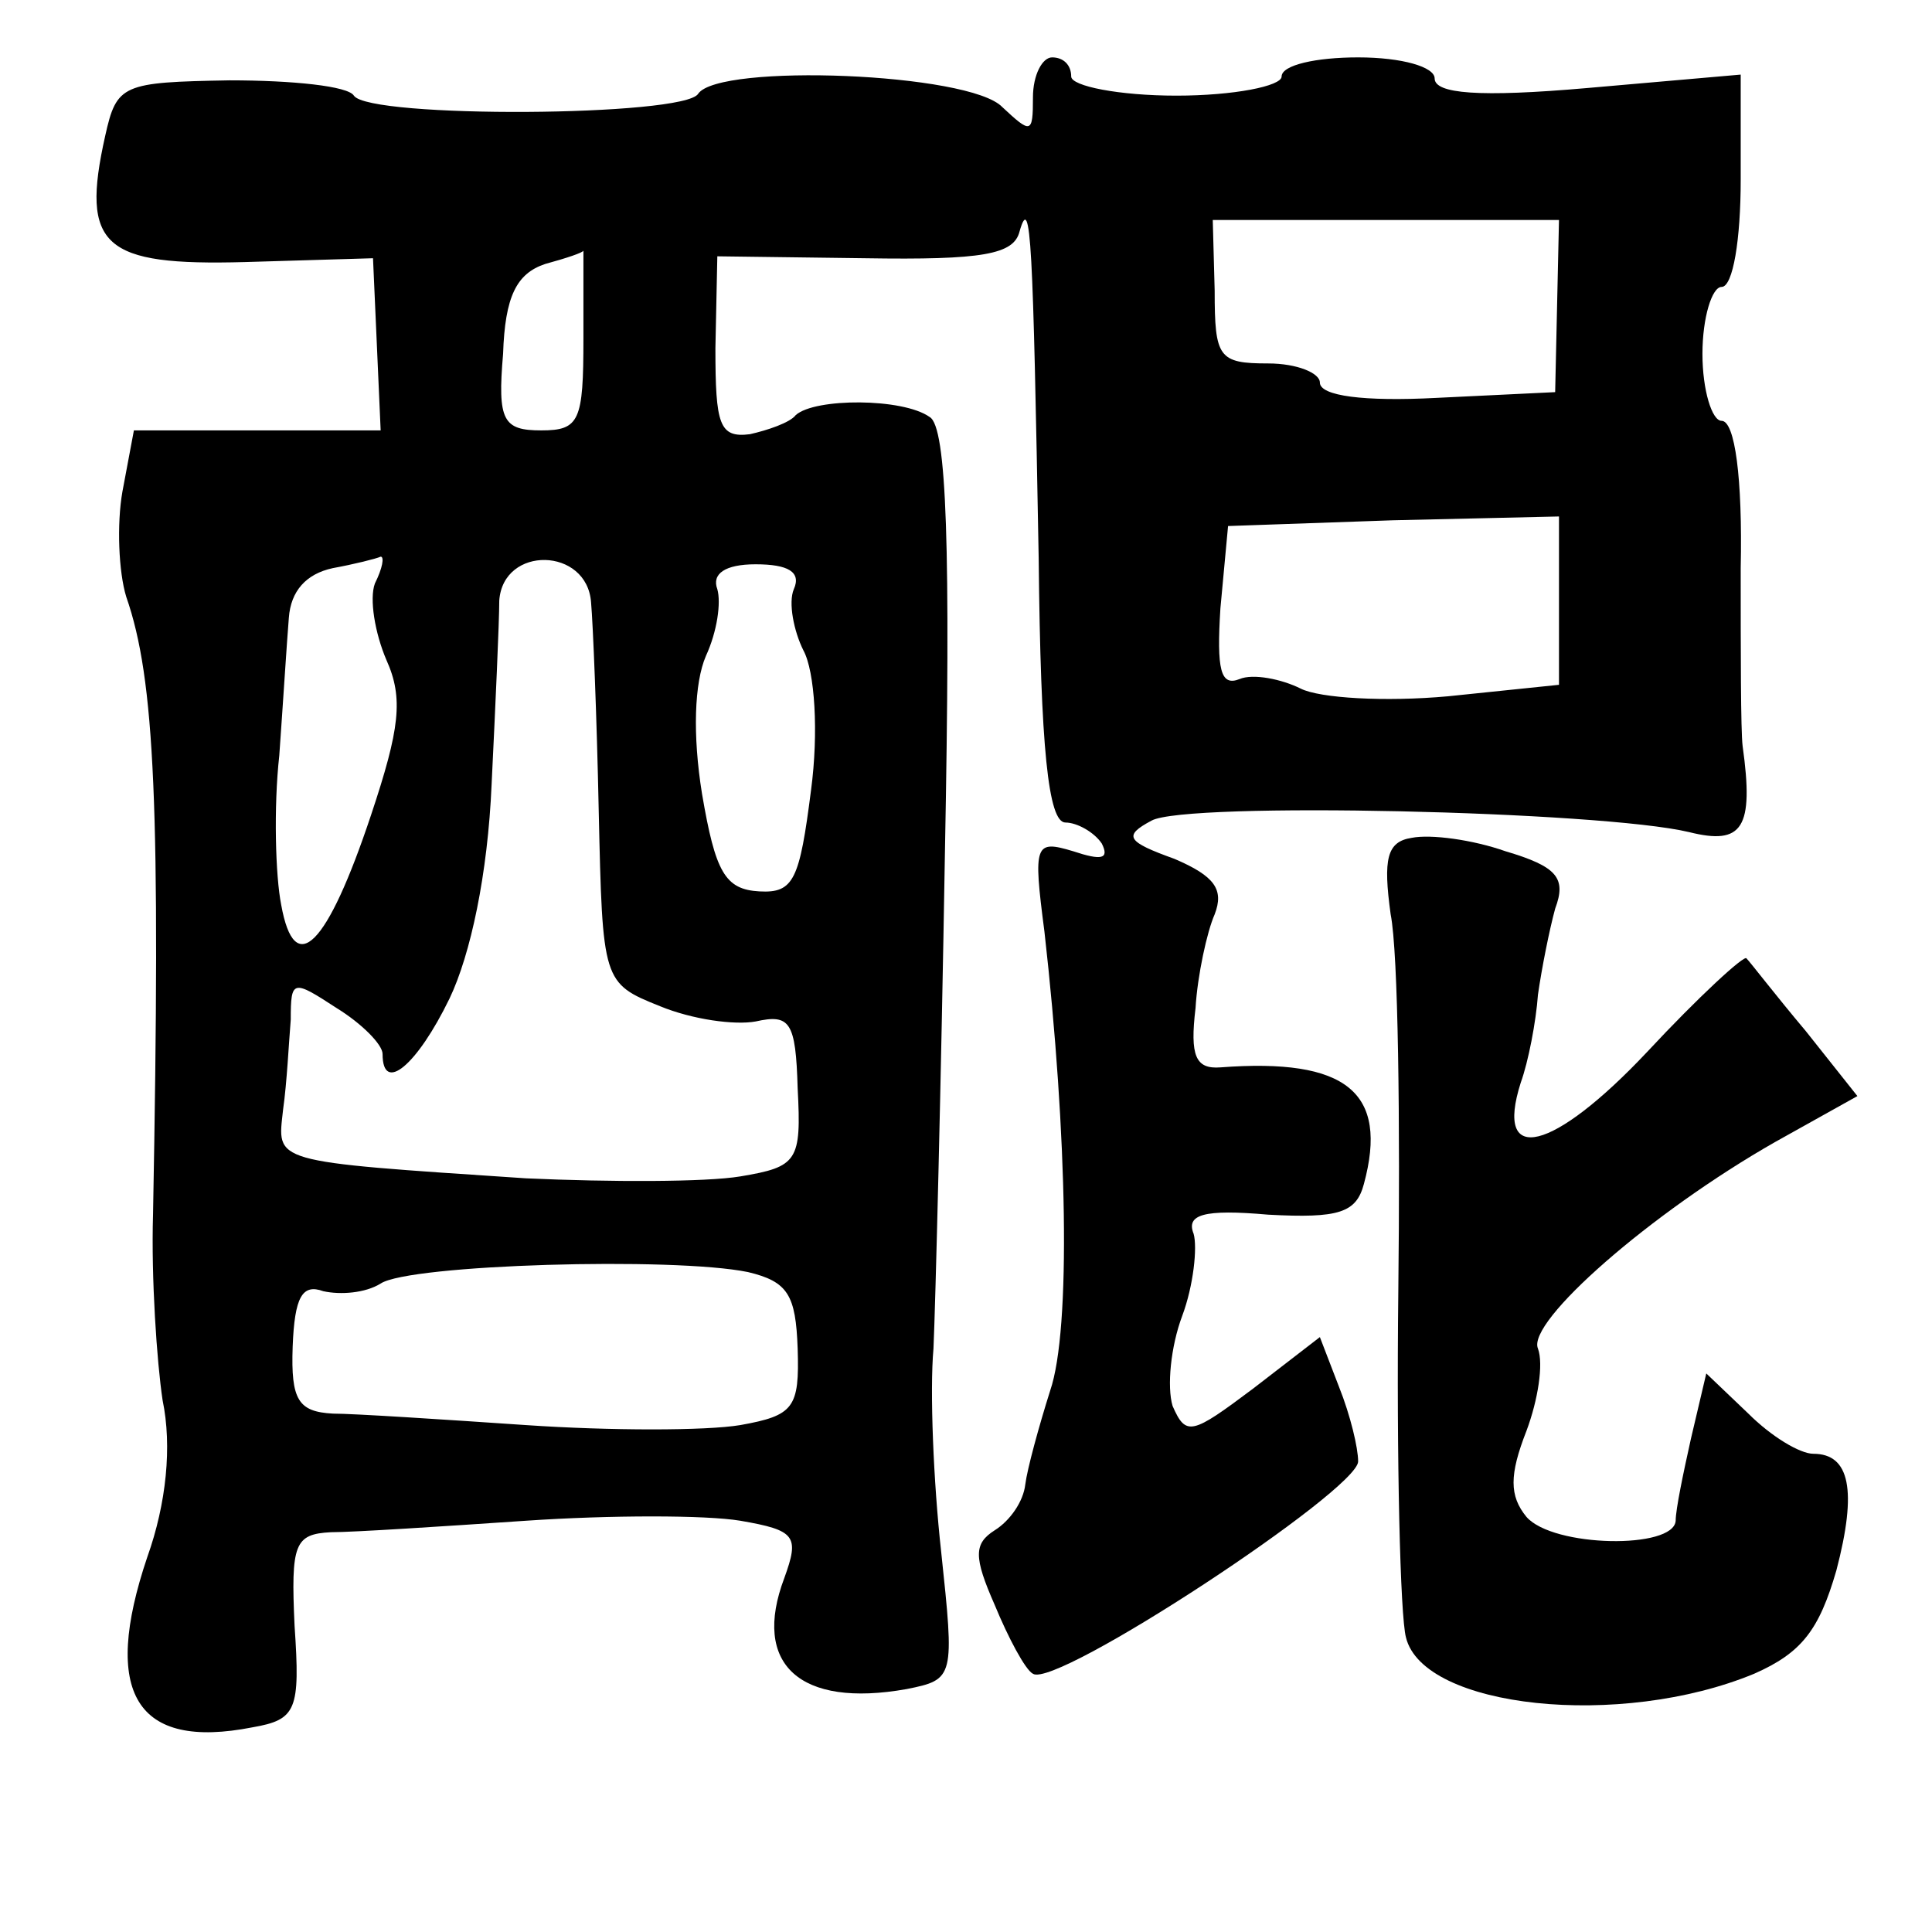 <?xml version="1.0" standalone="no"?>
<!DOCTYPE svg PUBLIC "-//W3C//DTD SVG 20010904//EN"
 "http://www.w3.org/TR/2001/REC-SVG-20010904/DTD/svg10.dtd">
<svg version="1.0" xmlns="http://www.w3.org/2000/svg"
 width="101pt" height="101pt" viewBox="0 0 101 101"
 preserveAspectRatio="xMidYMid meet">
<g transform="translate(0,101) scale(0.1,-0.1)"
fill="#000000" stroke="none">
<path d="M540 959 c0 -19 -1 -19 -16 -5 -17 18 -148 23 -159 7 -7 -12 -172
-13 -180 -1 -3 5 -32 8 -65 8 -56 -1 -59 -2 -65 -29 -13 -58 -1 -68 73 -66
l67 2 2 -45 2 -45 -64 0 -65 0 -6 -32 c-3 -17 -2 -42 2 -55 15 -43 18 -110 14
-323 -1 -33 2 -77 5 -97 5 -24 2 -54 -8 -82 -24 -71 -6 -101 55 -89 23 4 25 9
22 53 -2 43 0 48 19 49 12 0 58 3 102 6 44 3 94 3 112 0 29 -5 31 -8 23 -30
-17 -45 8 -68 64 -58 25 5 25 6 18 72 -4 36 -6 84 -4 106 1 22 4 139 6 260 3
158 1 222 -8 227 -14 10 -60 10 -70 1 -3 -4 -15 -8 -24 -10 -16 -2 -18 5 -18
45 l1 48 77 -1 c62 -1 78 2 81 14 6 21 7 -6 10 -171 1 -99 5 -138 14 -138 6 0
15 -5 19 -11 4 -8 0 -9 -15 -4 -20 6 -21 4 -15 -42 12 -106 14 -208 3 -240 -6
-19 -12 -41 -13 -49 -1 -9 -8 -19 -16 -24 -11 -7 -11 -14 0 -39 7 -17 16 -34
20 -36 12 -8 170 96 170 111 0 7 -4 24 -10 39 l-10 26 -35 -27 c-32 -24 -35
-25 -42 -9 -3 10 -1 31 5 47 6 16 8 36 6 43 -4 10 5 13 39 10 37 -2 46 1 50
16 13 48 -9 66 -75 61 -13 -1 -16 6 -13 31 1 17 6 40 10 49 5 13 0 20 -21 29
-25 9 -27 12 -12 20 18 10 235 5 281 -6 28 -7 34 2 28 45 -1 8 -1 50 -1 93 1
47 -3 77 -10 77 -5 0 -10 16 -10 35 0 19 5 35 10 35 6 0 10 25 10 56 l0 55
-80 -7 c-57 -5 -80 -3 -80 5 0 6 -17 11 -40 11 -22 0 -40 -4 -40 -10 0 -5 -25
-10 -55 -10 -30 0 -55 5 -55 10 0 6 -4 10 -10 10 -5 0 -10 -9 -10 -21z m274
-109 l-1 -45 -62 -3 c-38 -2 -61 1 -61 8 0 5 -12 10 -27 10 -26 0 -28 3 -28
38 l-1 37 91 0 90 0 -1 -45z m-509 -17 c0 -43 -2 -48 -22 -48 -20 0 -23 5 -20
40 1 30 7 42 22 47 11 3 20 6 20 7 0 1 0 -20 0 -46z m510 -137 l0 -44 -58 -6
c-33 -3 -67 -1 -77 4 -10 5 -25 8 -32 5 -10 -4 -12 5 -10 37 l4 43 86 3 87 2
0 -44z m-619 9 c-3 -8 0 -26 6 -40 9 -20 7 -36 -8 -81 -23 -69 -40 -86 -47
-47 -3 15 -4 51 -1 78 2 28 4 60 5 72 1 14 9 23 23 26 11 2 23 5 25 6 2 0 1
-6 -3 -14z m113 -10 c1 -11 3 -60 4 -109 2 -89 2 -90 32 -102 17 -7 39 -10 50
-8 18 4 21 0 22 -35 2 -38 0 -41 -30 -46 -18 -3 -68 -3 -112 -1 -135 9 -130 8
-127 36 2 14 3 35 4 47 0 21 1 21 24 6 13 -8 24 -19 24 -24 0 -21 18 -6 35 29
11 23 20 65 22 112 2 41 4 85 4 96 2 29 46 28 48 -1z m106 7 c-3 -7 0 -22 5
-32 6 -11 8 -43 4 -73 -6 -47 -9 -54 -27 -53 -18 1 -23 10 -30 51 -5 31 -4 58
2 72 6 13 8 28 6 35 -3 8 4 13 20 13 17 0 24 -4 20 -13z m-24 -357 c21 -5 25
-12 26 -40 1 -31 -2 -35 -30 -40 -18 -3 -68 -3 -112 0 -44 3 -90 6 -101 6 -18
1 -22 7 -21 35 1 26 5 33 16 29 9 -2 22 -1 30 4 15 10 153 14 192 6z"/>
<path d="M738 572 c-13 -2 -15 -11 -11 -40 4 -20 5 -109 4 -197 -1 -88 1 -170
4 -181 9 -37 112 -48 182 -19 25 11 34 23 43 54 11 42 7 61 -12 61 -7 0 -22 9
-34 21 l-22 21 -8 -34 c-4 -18 -8 -37 -8 -43 -1 -15 -64 -14 -78 2 -9 11 -9
22 0 45 6 16 9 35 6 43 -6 14 59 71 124 108 l43 24 -27 34 c-16 19 -29 36 -31
38 -1 2 -25 -20 -52 -49 -49 -52 -80 -60 -66 -16 4 11 8 32 9 46 2 14 6 34 9
45 6 16 1 22 -26 30 -17 6 -39 9 -49 7z"/>
</g>
</svg>
